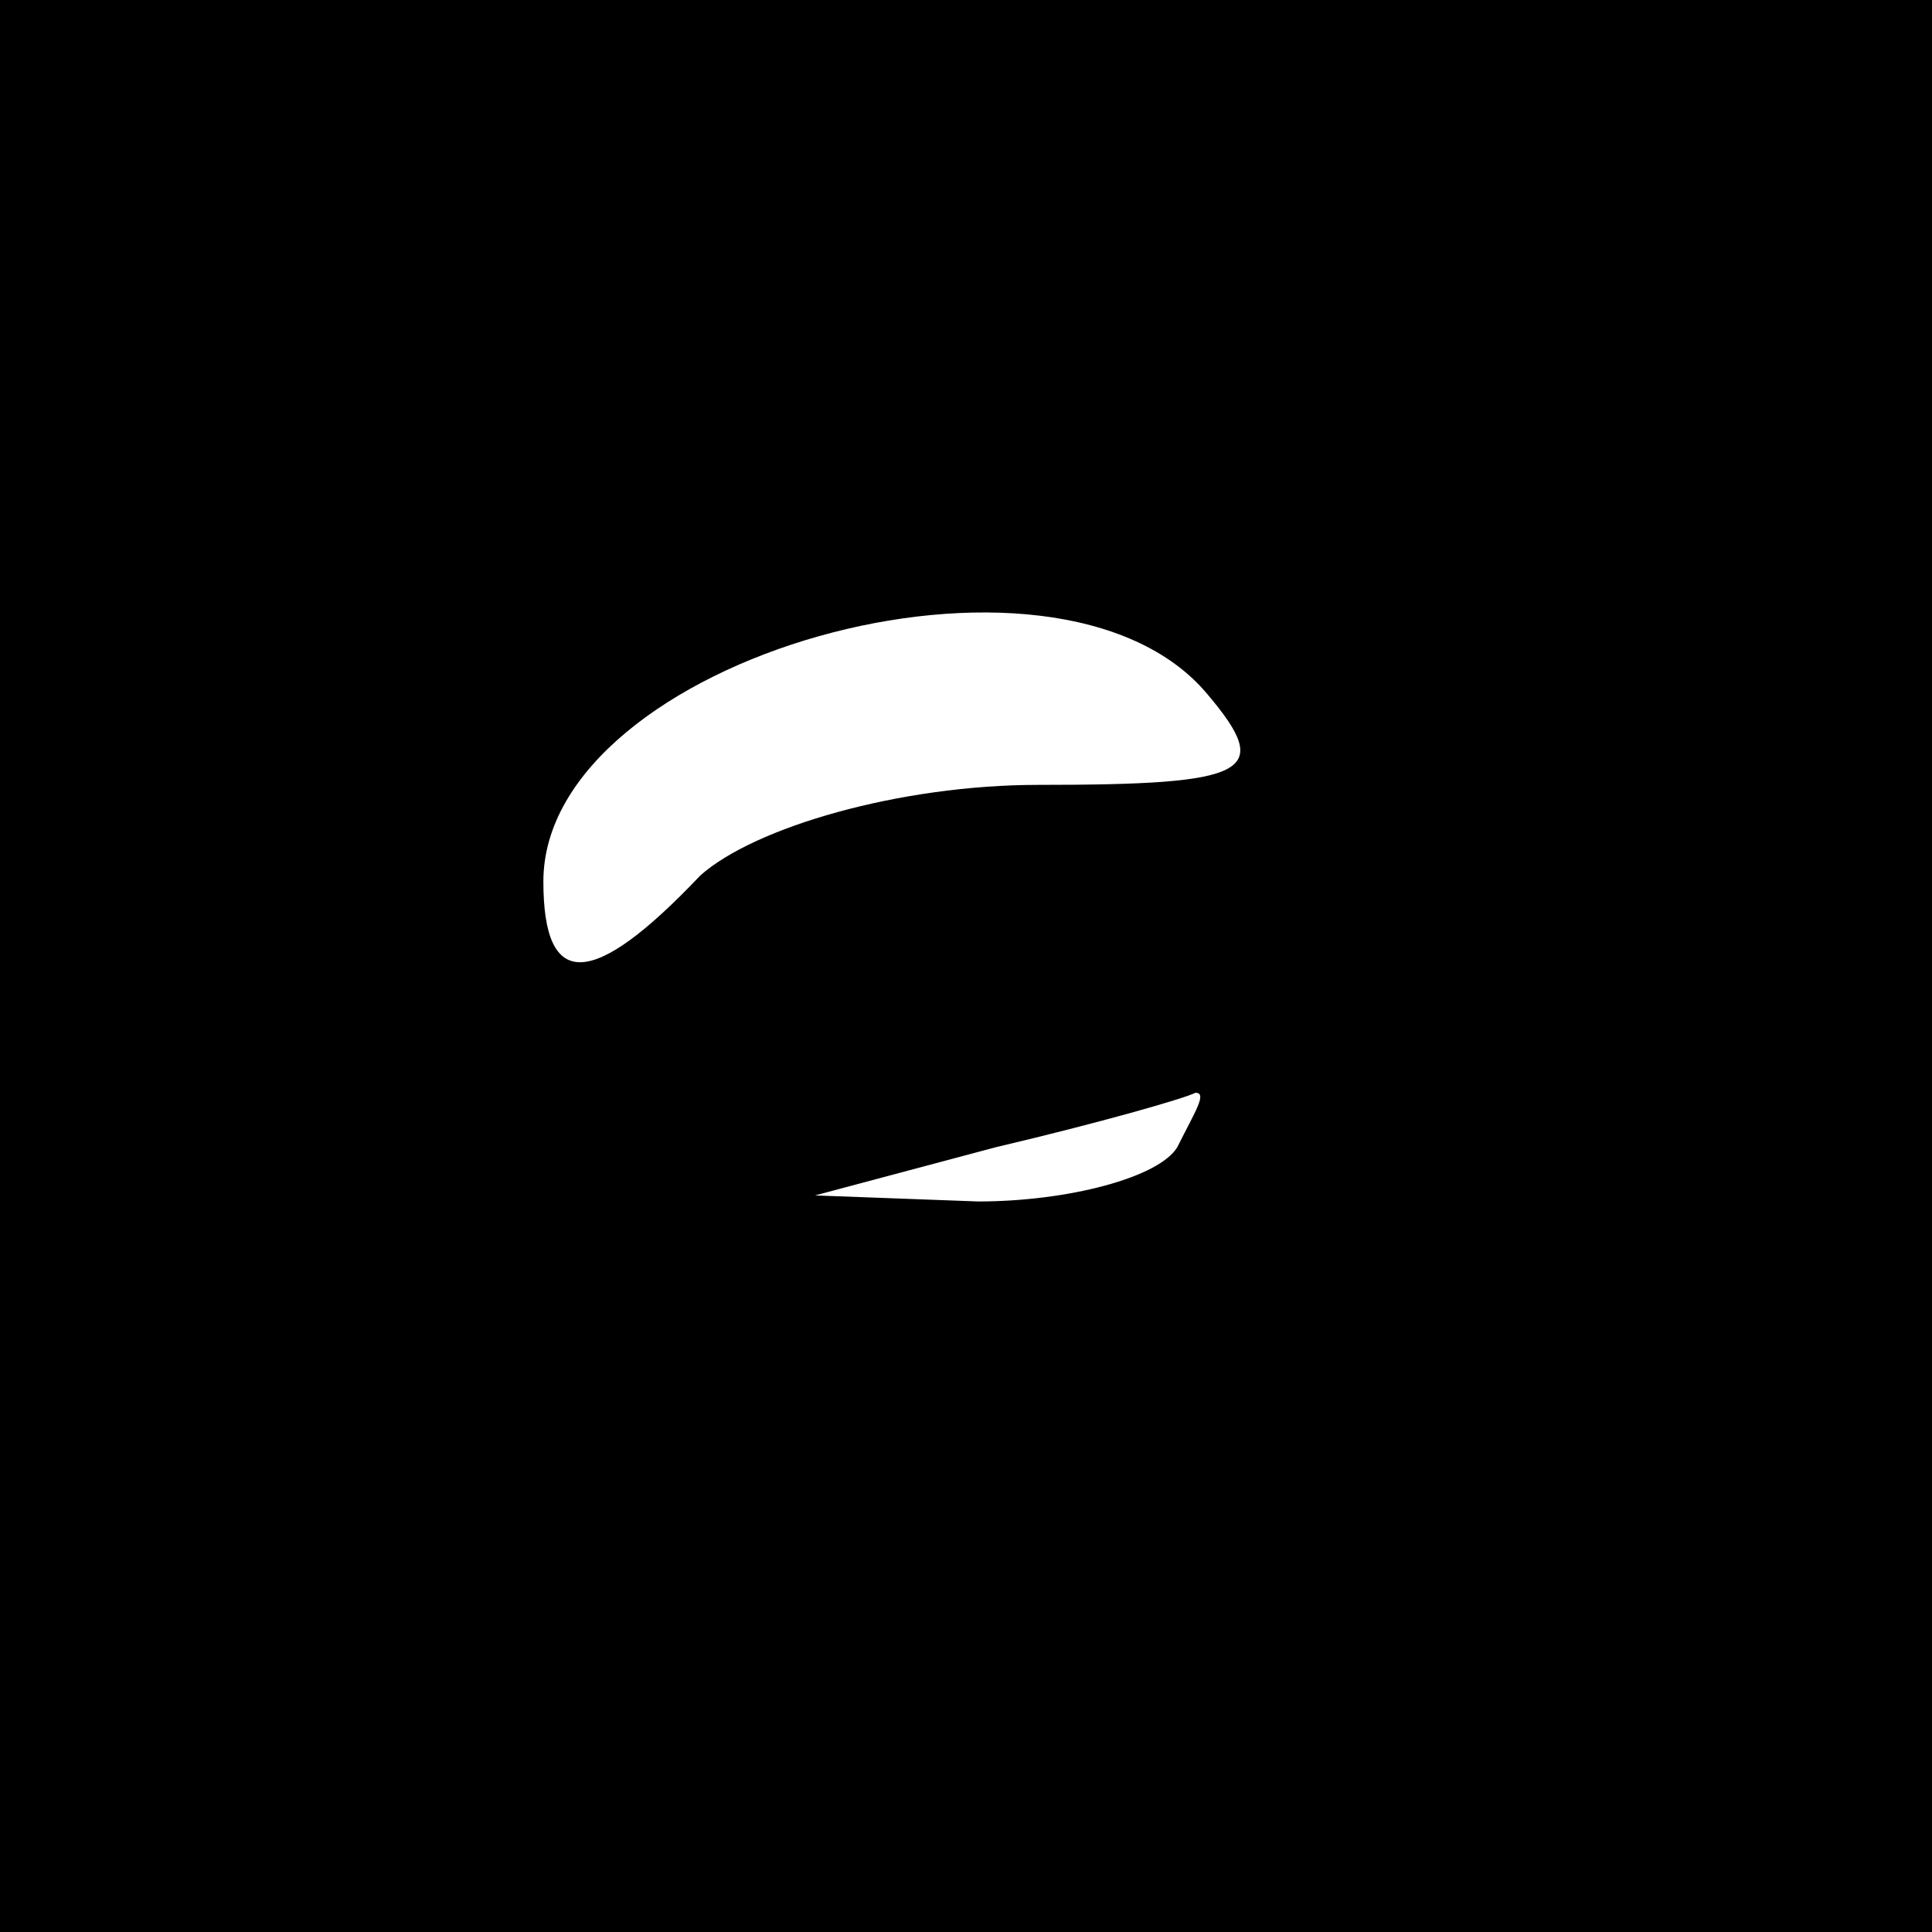 <?xml version="1.0" standalone="no"?>
<!DOCTYPE svg PUBLIC "-//W3C//DTD SVG 20010904//EN"
 "http://www.w3.org/TR/2001/REC-SVG-20010904/DTD/svg10.dtd">
<svg version="1.0" xmlns="http://www.w3.org/2000/svg"
 width="32pt" height="32pt" viewBox="0 0 32 32"
 preserveAspectRatio="xMidYMid meet">
<rect x="0" y="0" width="32" height="32" fill="#808080" stroke="none"/>
<g transform="translate(0,32) scale(0.1,-0.1)"
fill="#000000" stroke="none">
<path fill="#000000" stroke="none" d="M0 160 l0 -160 160 0 160 0 0 160 0
160 -160 0 -160 0 0 -160z"/>
<path fill="#ffffff" stroke="none" d="M200 205 c11 -13 7 -15 -28 -15 -23 0
-47 -7 -56 -15 -18 -19 -26 -19 -26 -1 0 37 85 61 110 31z"/>
<path fill="#ffffff" stroke="none" d="M195 130 c-3 -5 -18 -9 -33 -9 l-27 1
30 8 c17 4 31 8 33 9 2 0 0 -3 -3 -9z"/>
</g>
</svg>

